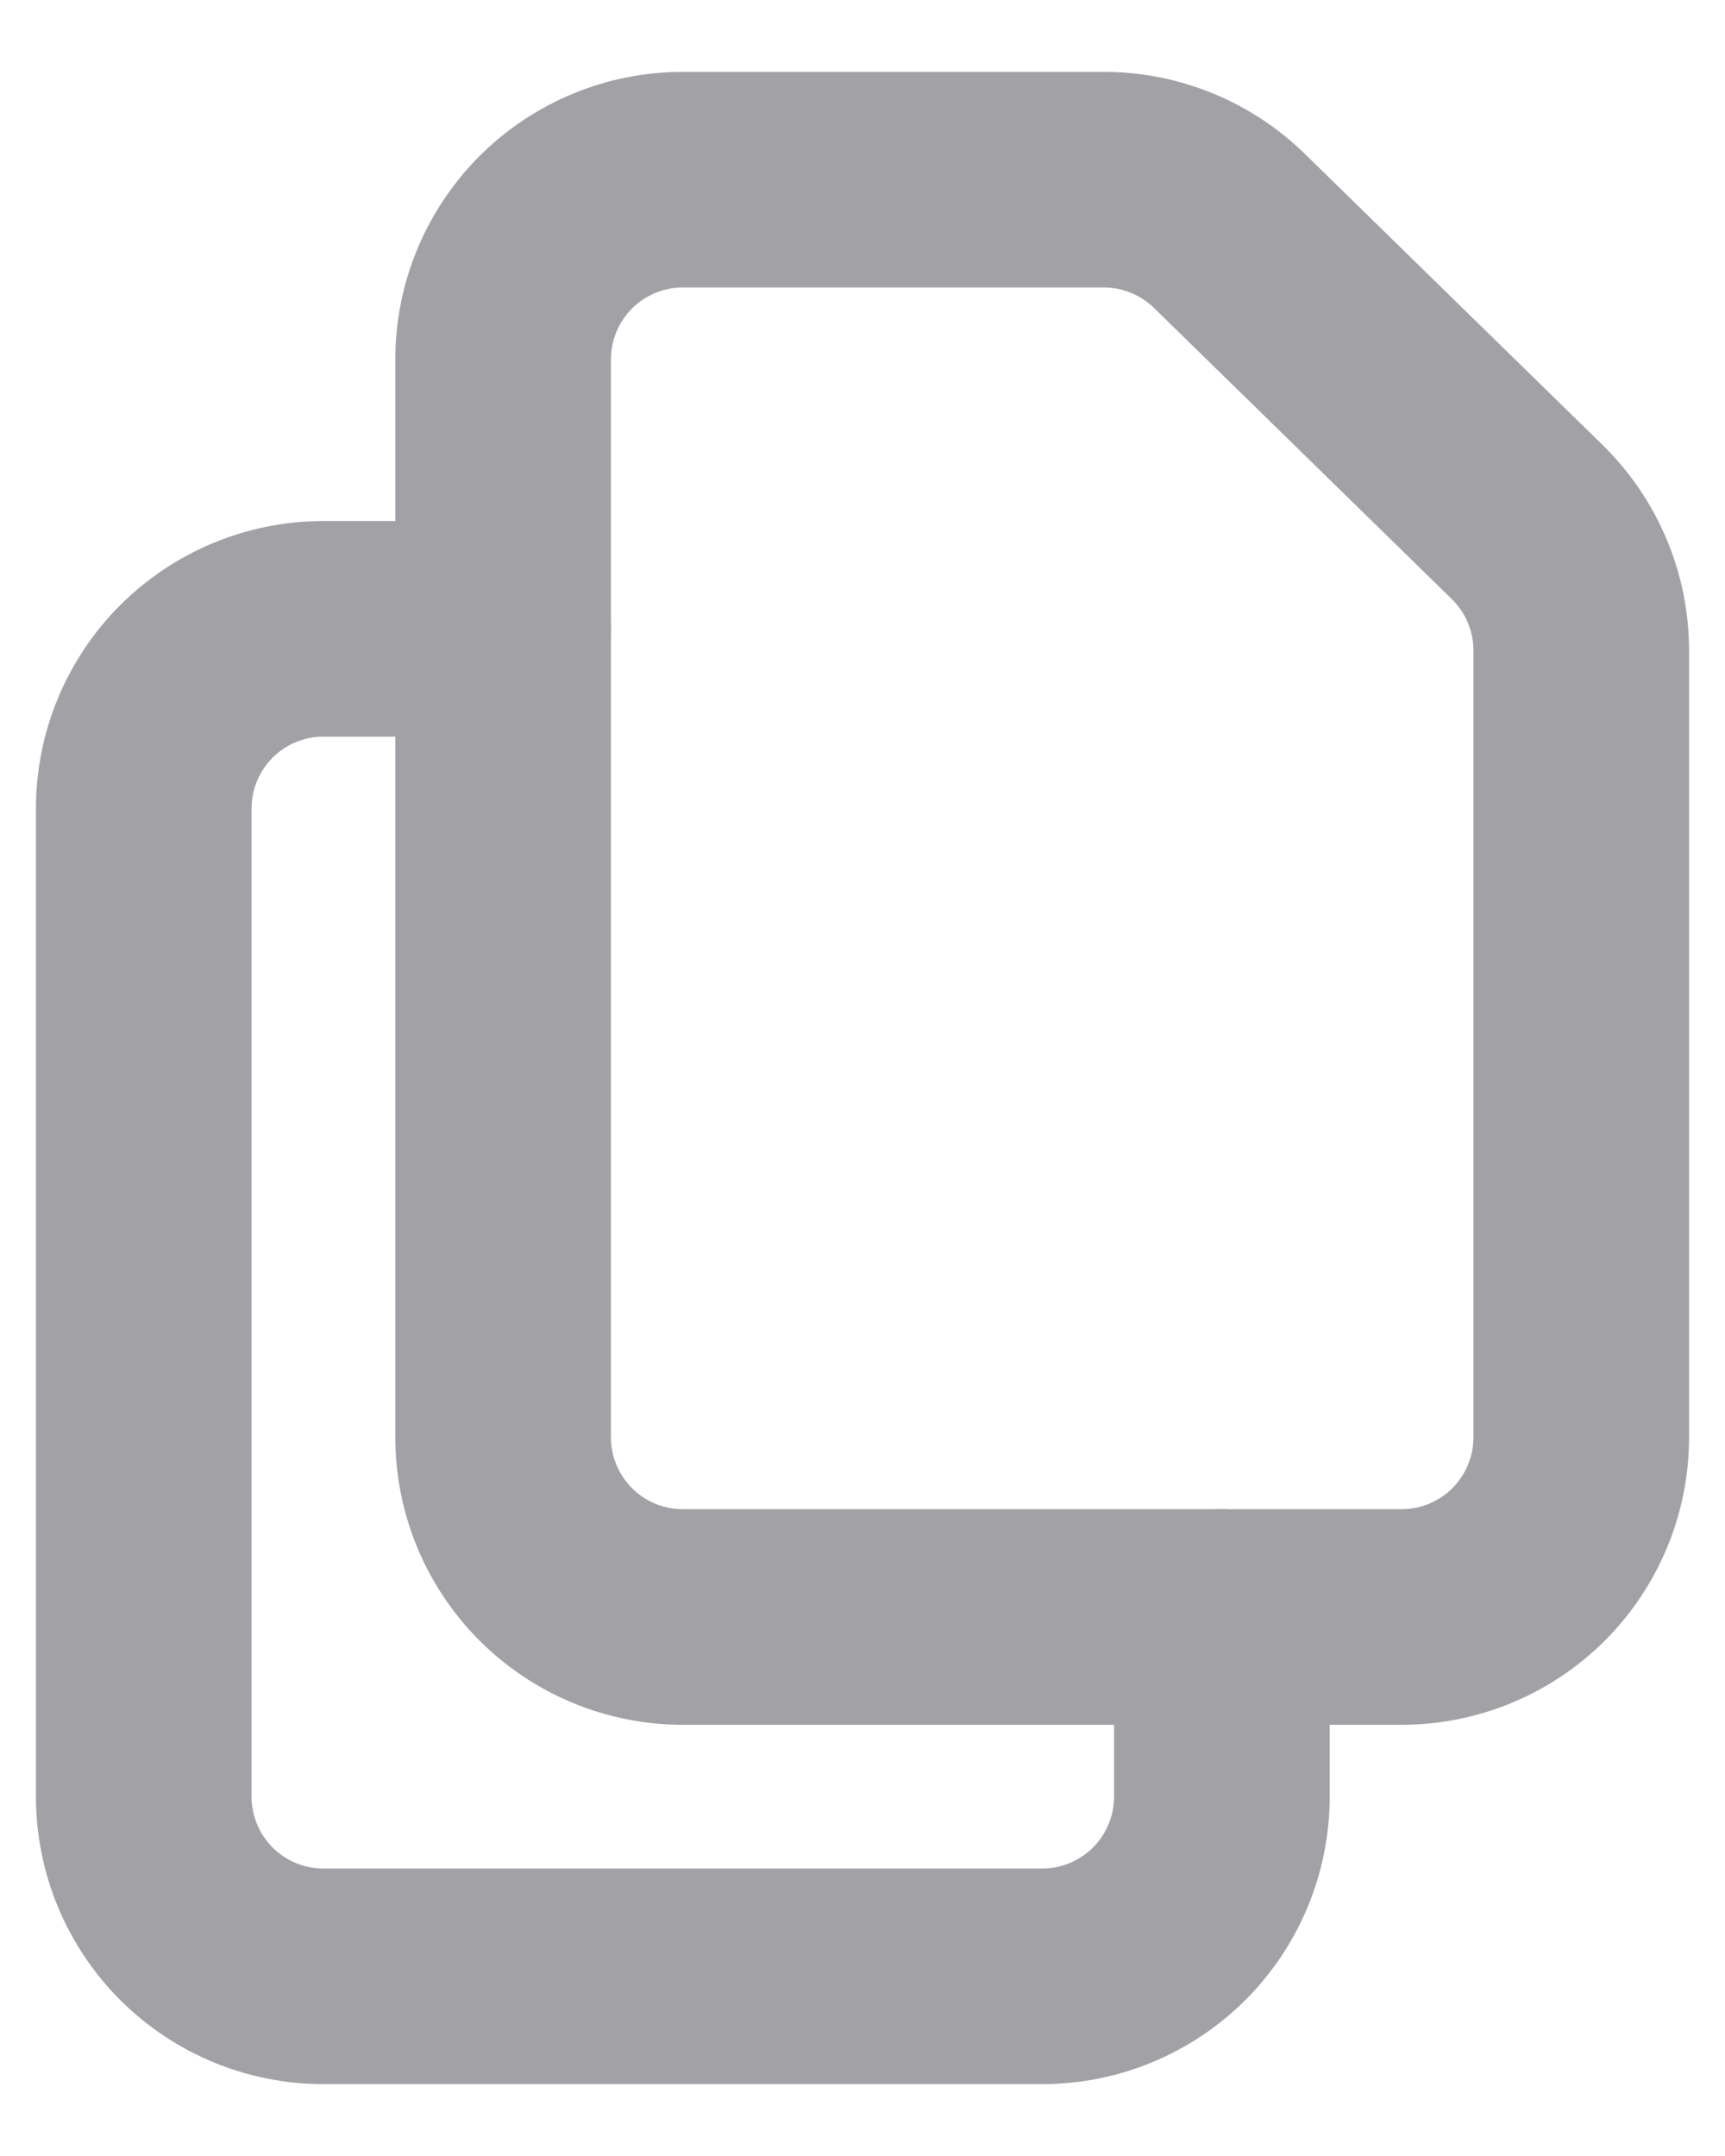 <svg width="12" height="15" viewBox="0 0 12 15" fill="none" xmlns="http://www.w3.org/2000/svg">
<path d="M3.5 2.5V10C3.5 10.332 3.632 10.649 3.866 10.884C4.101 11.118 4.418 11.25 4.75 11.25H9.75C10.082 11.25 10.399 11.118 10.634 10.884C10.868 10.649 11 10.332 11 10V4.526C11 4.36 10.967 4.195 10.902 4.041C10.838 3.888 10.743 3.749 10.624 3.632L8.552 1.606C8.318 1.378 8.005 1.25 7.678 1.25H4.75C4.418 1.25 4.101 1.382 3.866 1.616C3.632 1.851 3.5 2.168 3.5 2.5V2.5Z" stroke="#A2A2A6" stroke-width="1.5" stroke-linecap="round" stroke-linejoin="round"/>
<path d="M8.5 11.25V12.5C8.5 12.832 8.368 13.149 8.134 13.384C7.899 13.618 7.582 13.75 7.25 13.75H2.25C1.918 13.75 1.601 13.618 1.366 13.384C1.132 13.149 1 12.832 1 12.5V5.625C1 5.293 1.132 4.976 1.366 4.741C1.601 4.507 1.918 4.375 2.25 4.375H3.5" stroke="#A2A2A6" stroke-width="1.5" stroke-linecap="round" stroke-linejoin="round"/>
</svg>
